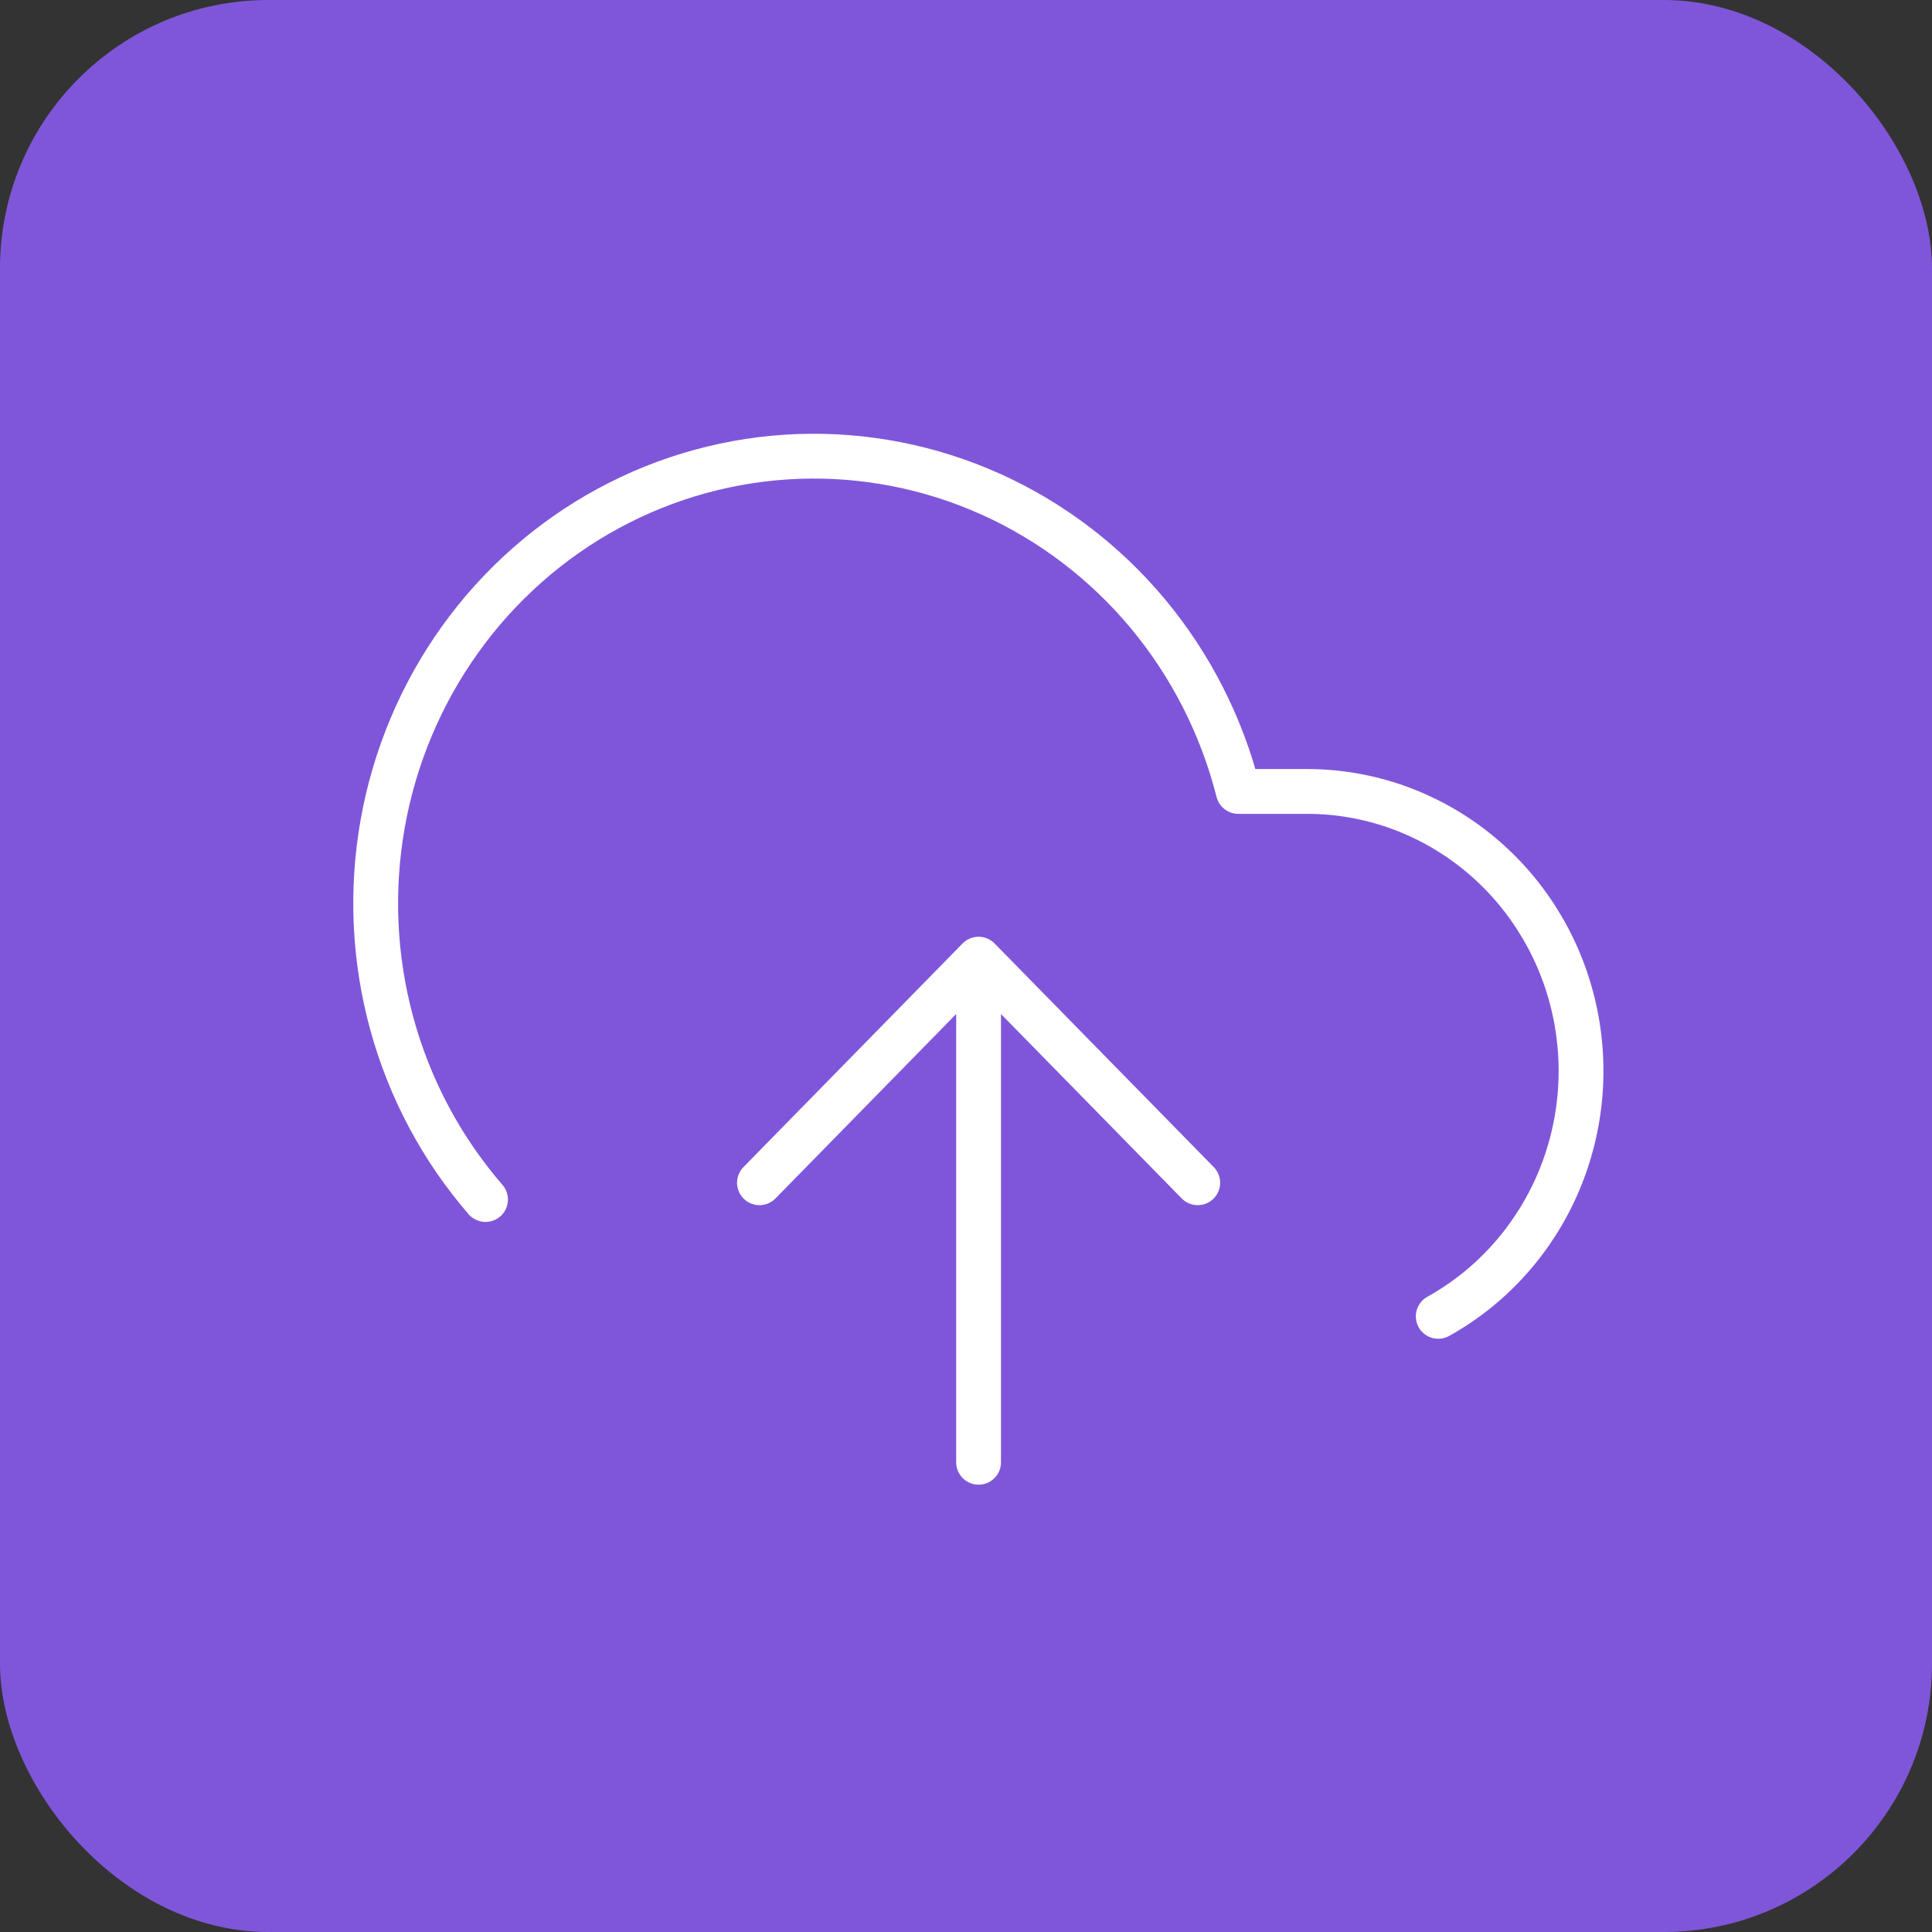 <svg width="72" height="72" viewBox="0 0 72 72" fill="none" xmlns="http://www.w3.org/2000/svg">
<rect x="0" y="0" width="72" height="72" fill="#333333" stroke="none"/>
<rect width="72" height="72" rx="10" fill="#7F56D9"/>
<path d="M44.636 44.078L36.469 35.745M36.469 35.745L28.303 44.078M36.469 35.745V54.495M53.599 49.057C55.59 47.95 57.163 46.197 58.07 44.075C58.976 41.954 59.165 39.585 58.605 37.342C58.046 35.099 56.77 33.111 54.98 31.69C53.19 30.269 50.987 29.496 48.719 29.495H46.147C45.529 27.056 44.377 24.791 42.778 22.872C41.179 20.953 39.174 19.428 36.915 18.413C34.655 17.398 32.199 16.919 29.732 17.011C27.265 17.104 24.85 17.766 22.67 18.948C20.49 20.13 18.6 21.801 17.144 23.836C15.688 25.87 14.702 28.215 14.262 30.694C13.822 33.172 13.938 35.721 14.601 38.147C15.265 40.574 16.459 42.815 18.094 44.703" stroke="white" stroke-width="1.67" stroke-linecap="round" stroke-linejoin="round"/>
</svg>
